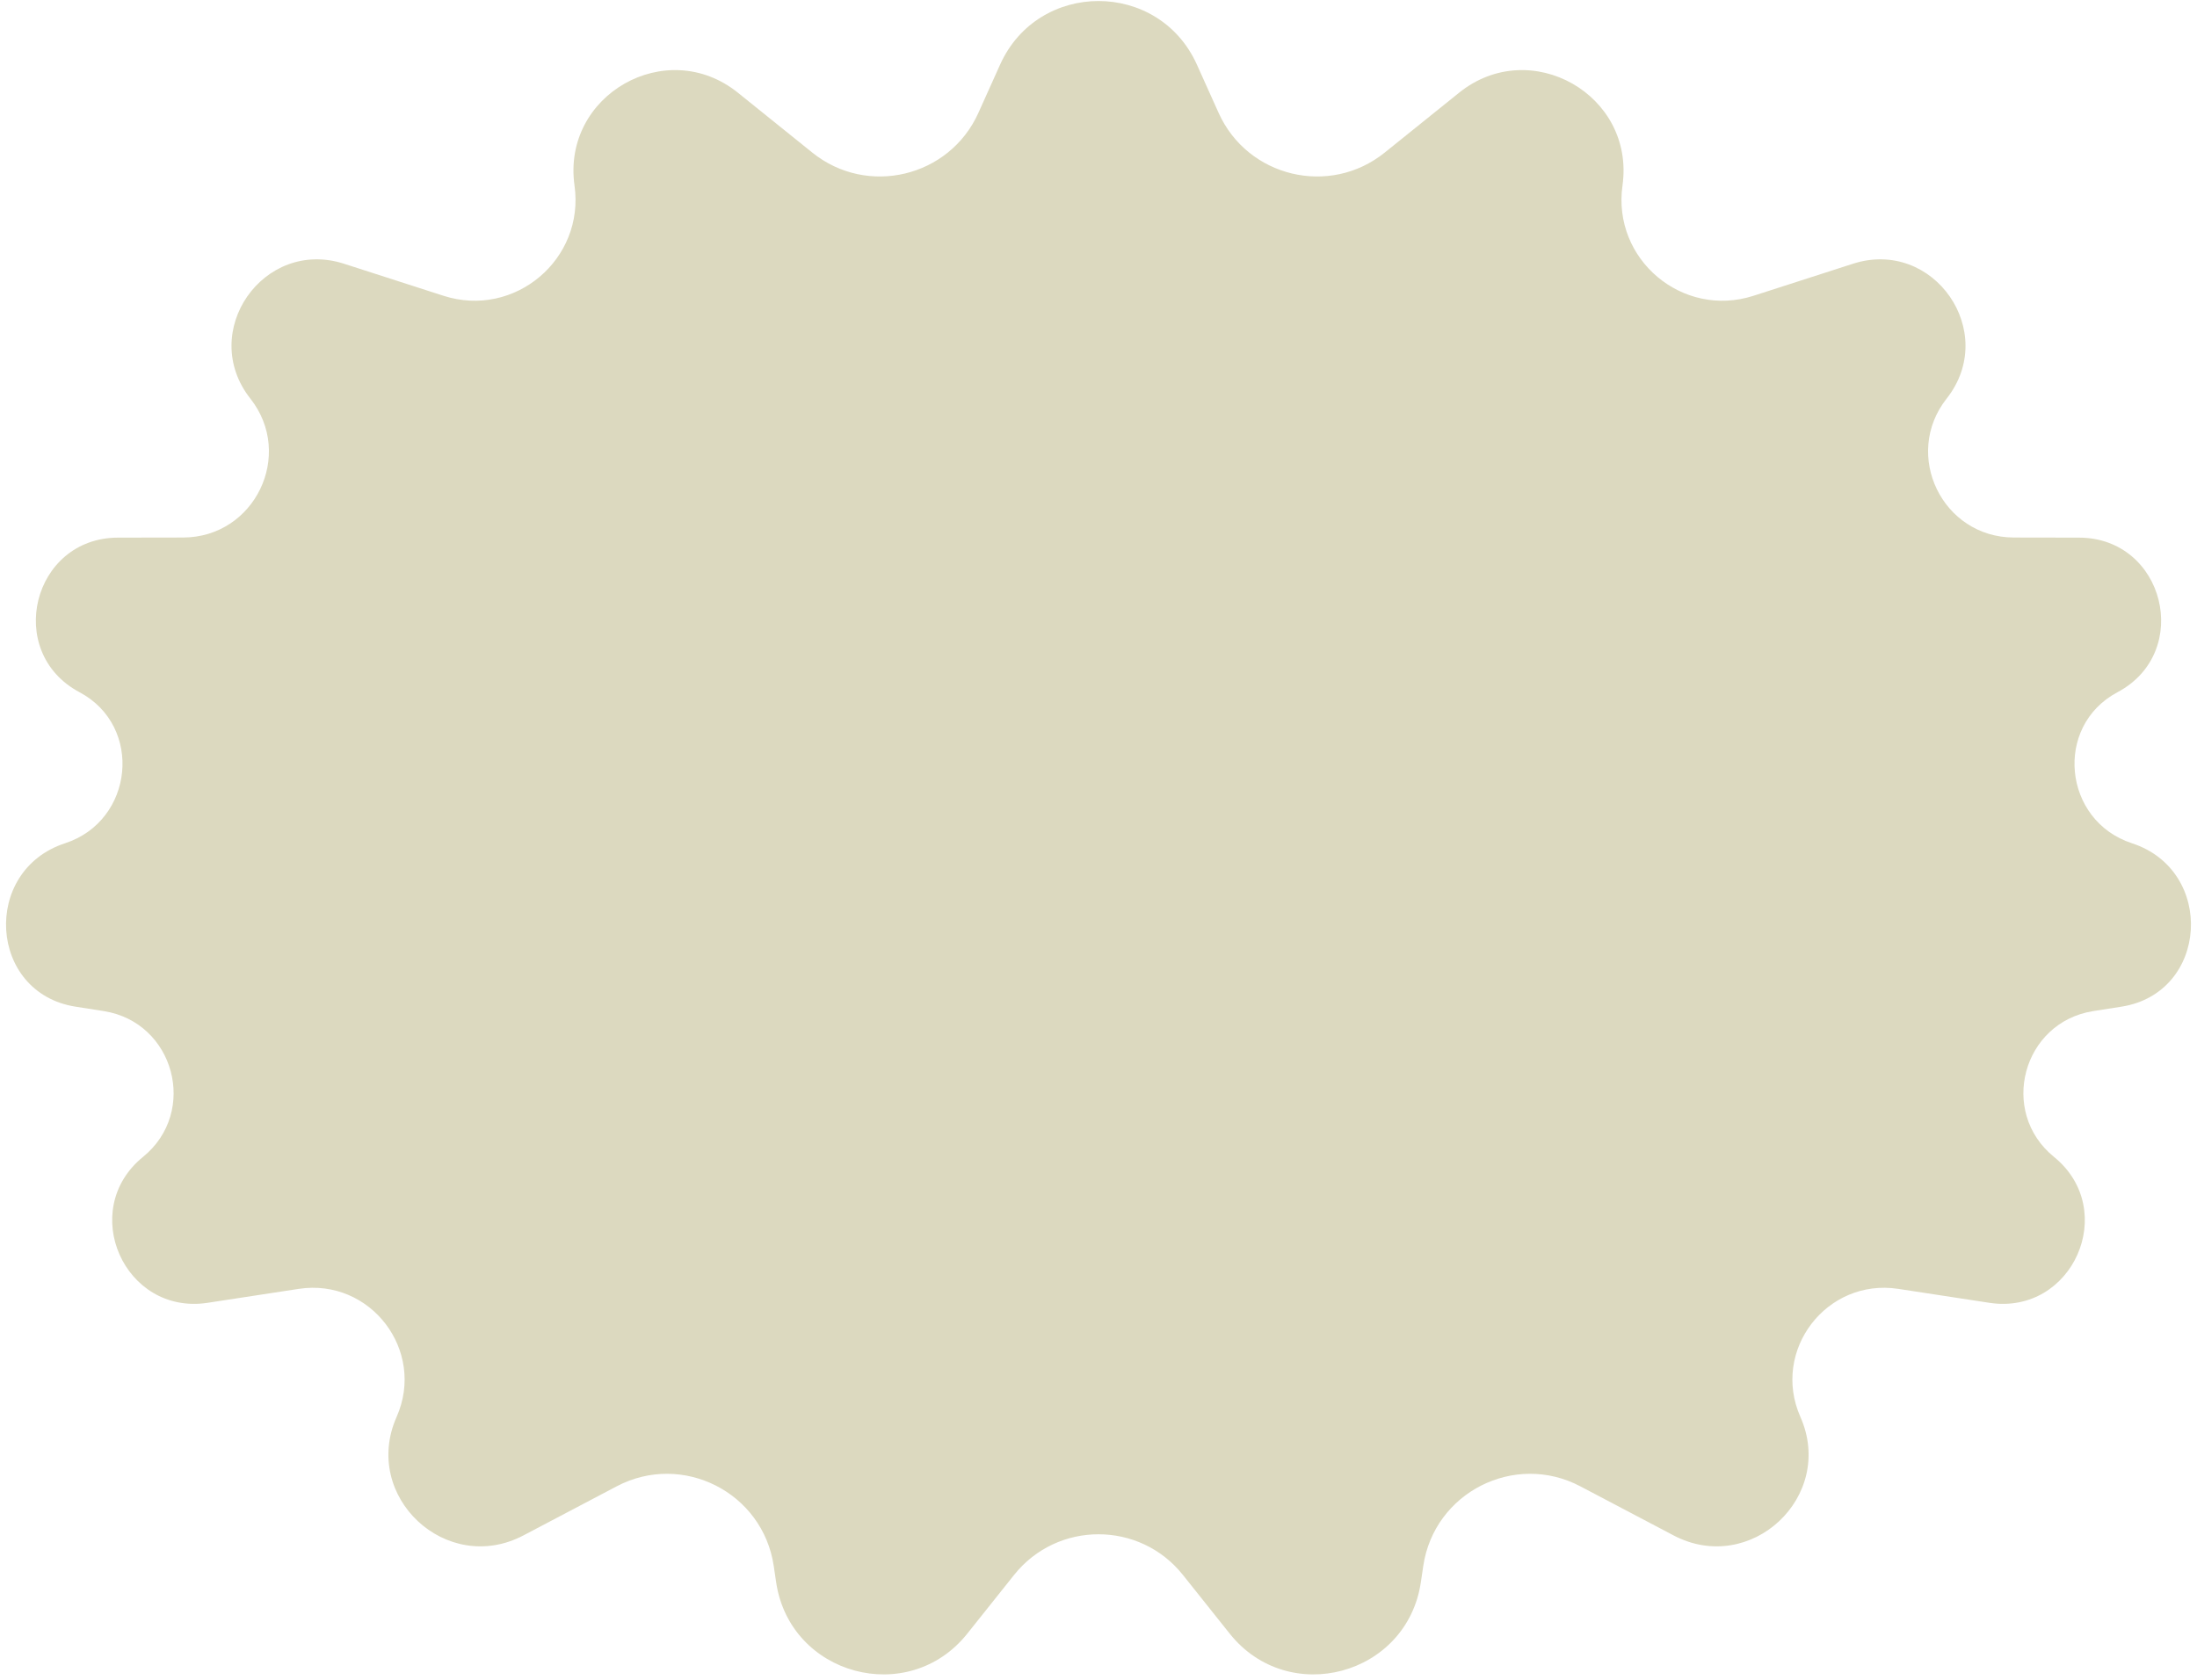<svg width="285" height="218" viewBox="0 0 285 218" fill="none" xmlns="http://www.w3.org/2000/svg">
<path d="M129.732 8.39C134.684 -2.62 150.316 -2.62 155.268 8.39L158.077 14.636C161.837 22.996 172.484 25.547 179.624 19.799L189.276 12.03C198.532 4.578 212.132 12.303 210.473 24.07V24.07C209.122 33.65 218.261 41.342 227.47 38.375L240.367 34.22C250.834 30.848 259.333 43.076 252.525 51.712V51.712C246.773 59.007 251.959 69.724 261.25 69.74L269.698 69.754C280.785 69.773 284.471 84.607 274.682 89.813V89.813C266.387 94.224 267.629 106.491 276.56 109.406V109.406C287.436 112.955 286.5 128.839 275.197 130.609L271.555 131.179C262.379 132.616 259.242 144.243 266.449 150.101V150.101C274.935 156.998 268.871 170.683 258.062 169.029L246.256 167.223C236.947 165.799 229.74 175.221 233.551 183.832V183.832C238.124 194.166 227.094 204.471 217.095 199.206L205 192.838C196.459 188.342 186.037 193.633 184.628 203.182L184.319 205.272C182.531 217.385 167.153 221.529 159.522 211.954L153.448 204.334C147.843 197.303 137.157 197.303 131.552 204.334L125.478 211.954C117.847 221.529 102.469 217.385 100.681 205.272L100.372 203.182C98.963 193.633 88.541 188.342 80 192.838L67.906 199.206C57.906 204.471 46.876 194.166 51.449 183.832V183.832C55.26 175.221 48.053 165.799 38.744 167.223L26.938 169.029C16.129 170.683 10.065 156.998 18.551 150.101V150.101C25.758 144.243 22.621 132.616 13.445 131.179L9.803 130.609C-1.5 128.839 -2.436 112.955 8.44 109.406V109.406C17.371 106.491 18.613 94.224 10.318 89.813V89.813C0.529 84.607 4.215 69.773 15.302 69.754L23.75 69.74C33.041 69.724 38.227 59.007 32.475 51.712V51.712C25.667 43.076 34.166 30.848 44.633 34.22L57.53 38.375C66.739 41.342 75.878 33.65 74.527 24.07V24.07C72.868 12.303 86.468 4.578 95.725 12.03L105.376 19.799C112.516 25.547 123.163 22.996 126.923 14.636L129.732 8.39Z" fill="#DCD9BF"/>
</svg>
